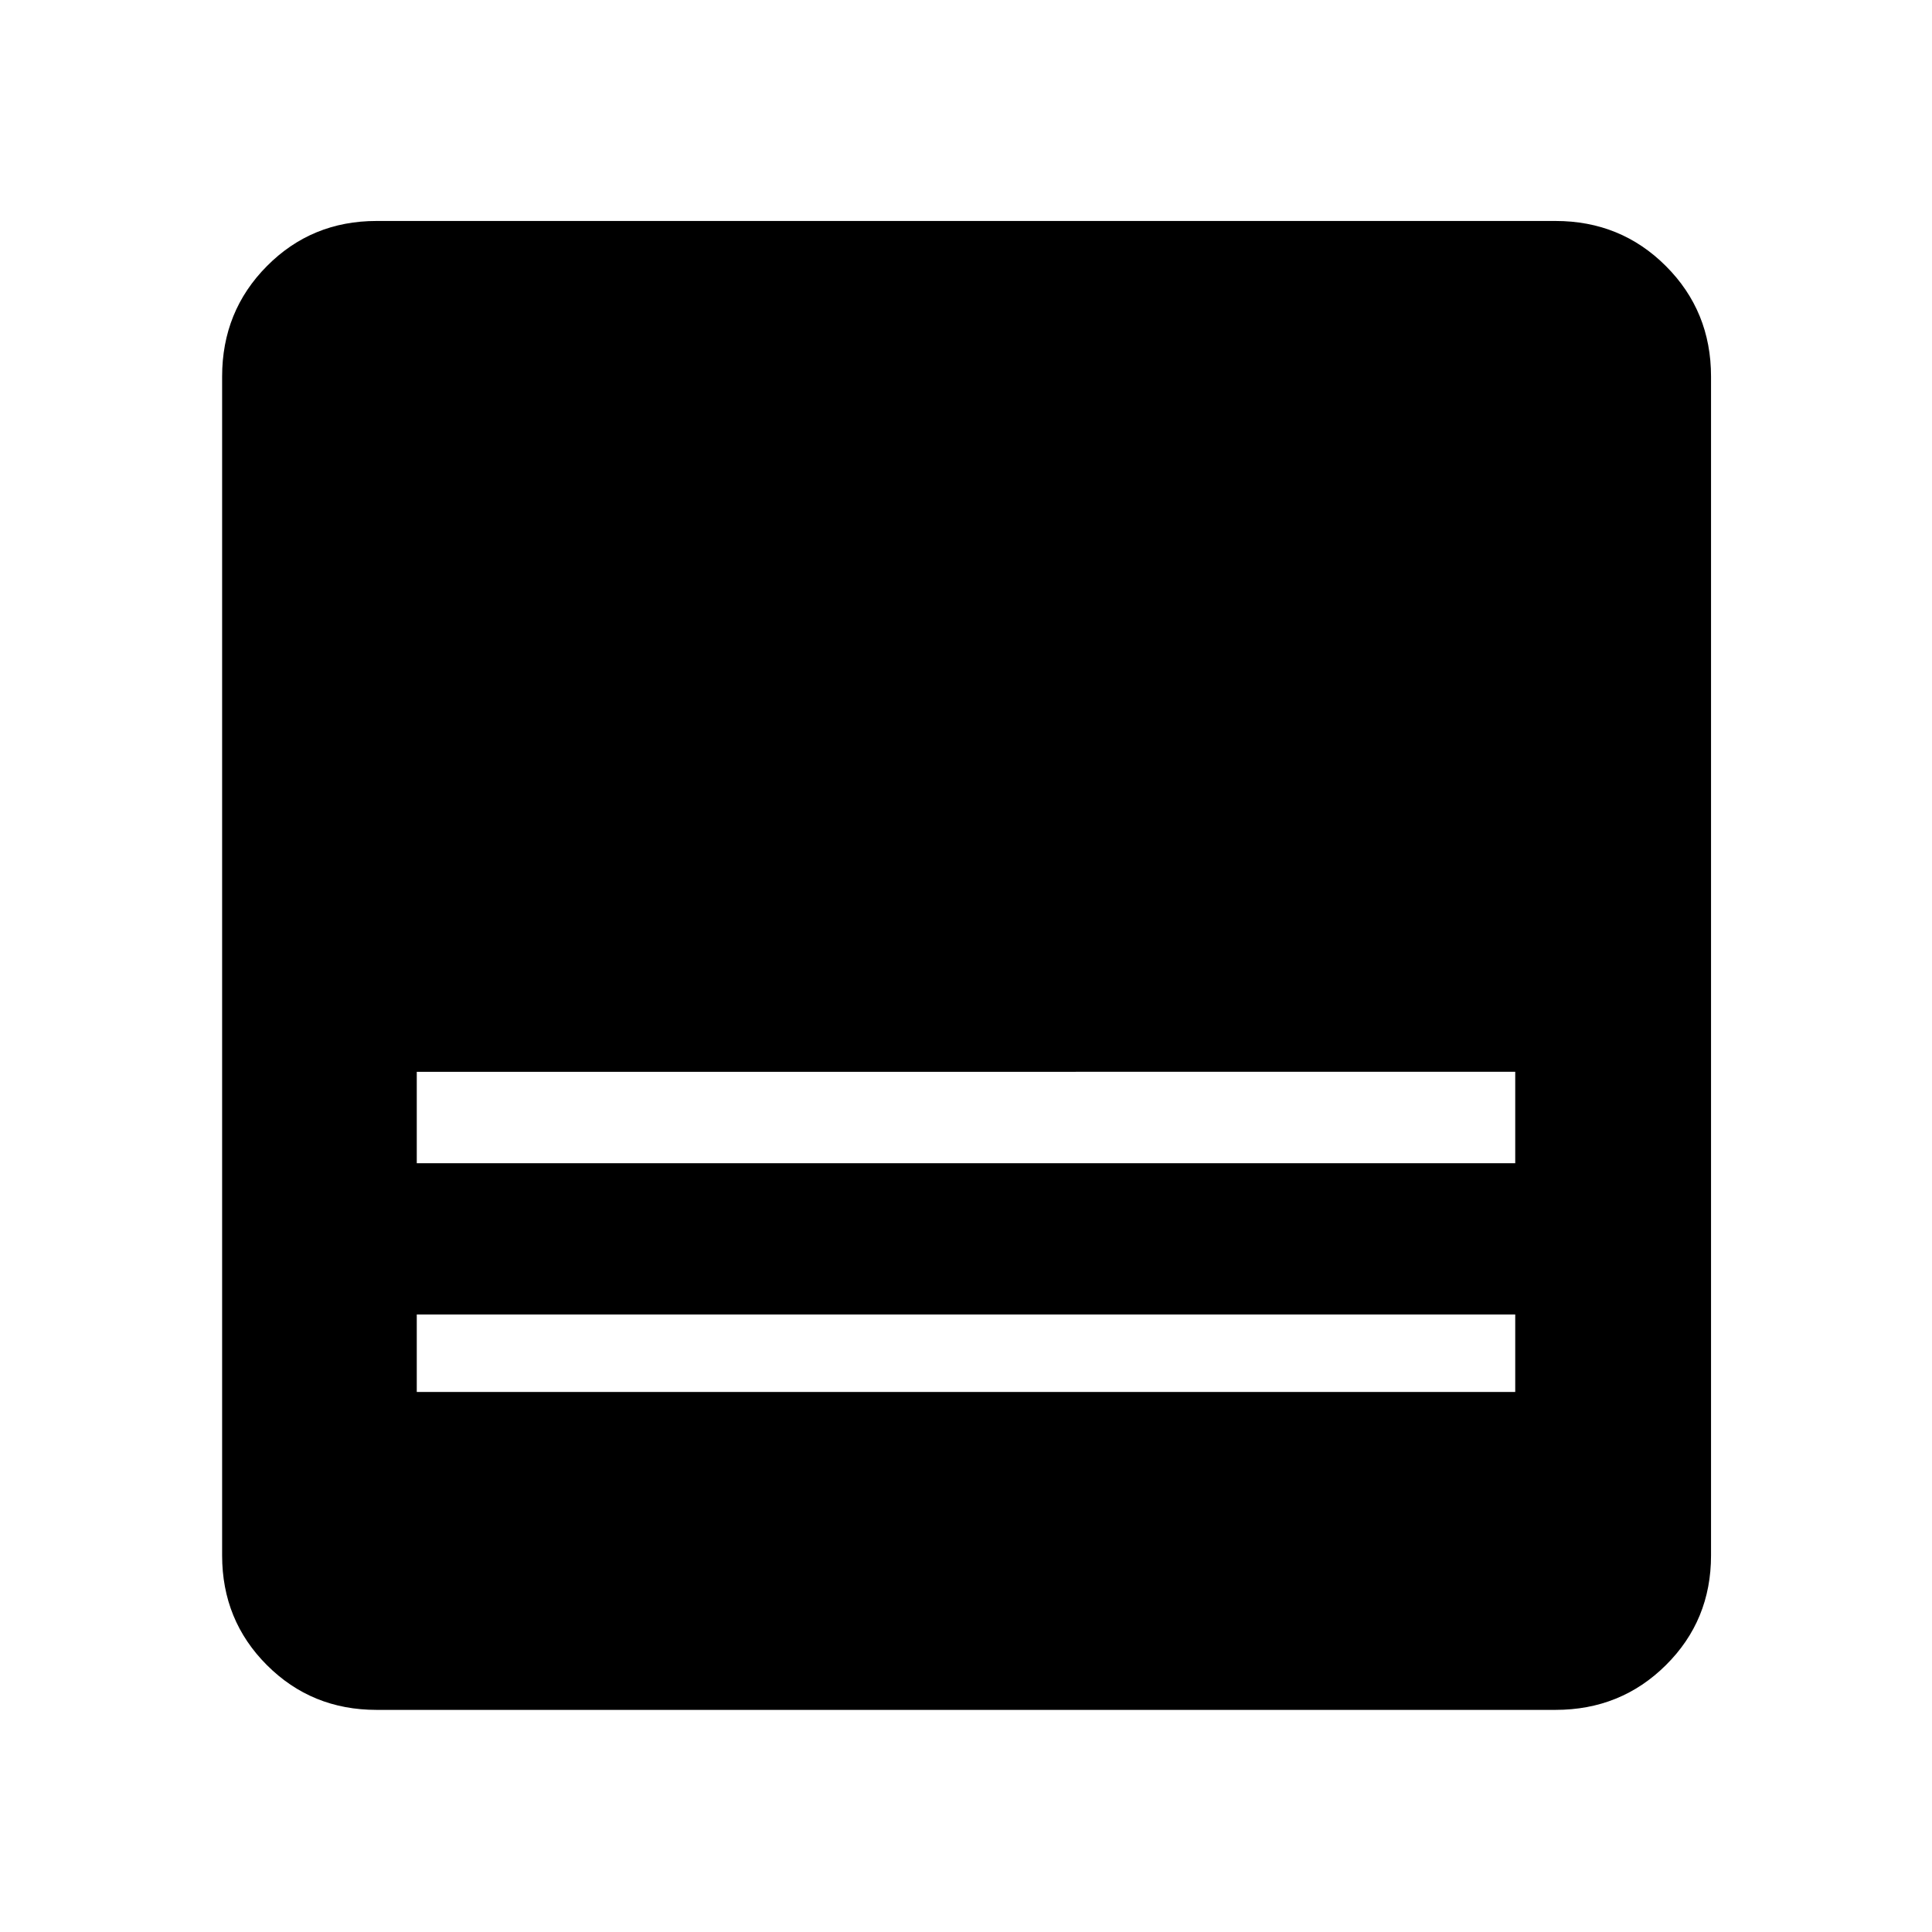 <svg xmlns="http://www.w3.org/2000/svg" height="48" viewBox="0 -960 960 960" width="48"><path d="M772.91-110.37H187.09q-32.23 0-54.47-22.25-22.25-22.24-22.25-54.47v-585.82q0-32.46 22.25-54.87 22.24-22.42 54.47-22.42h585.82q32.46 0 54.87 22.42 22.42 22.41 22.42 54.87v585.82q0 32.23-22.42 54.47-22.41 22.25-54.87 22.25ZM207.09-382h545.82v-45.43H207.09V-382Zm0 113.67h545.82v-38.5H207.09v38.5Z"/></svg>